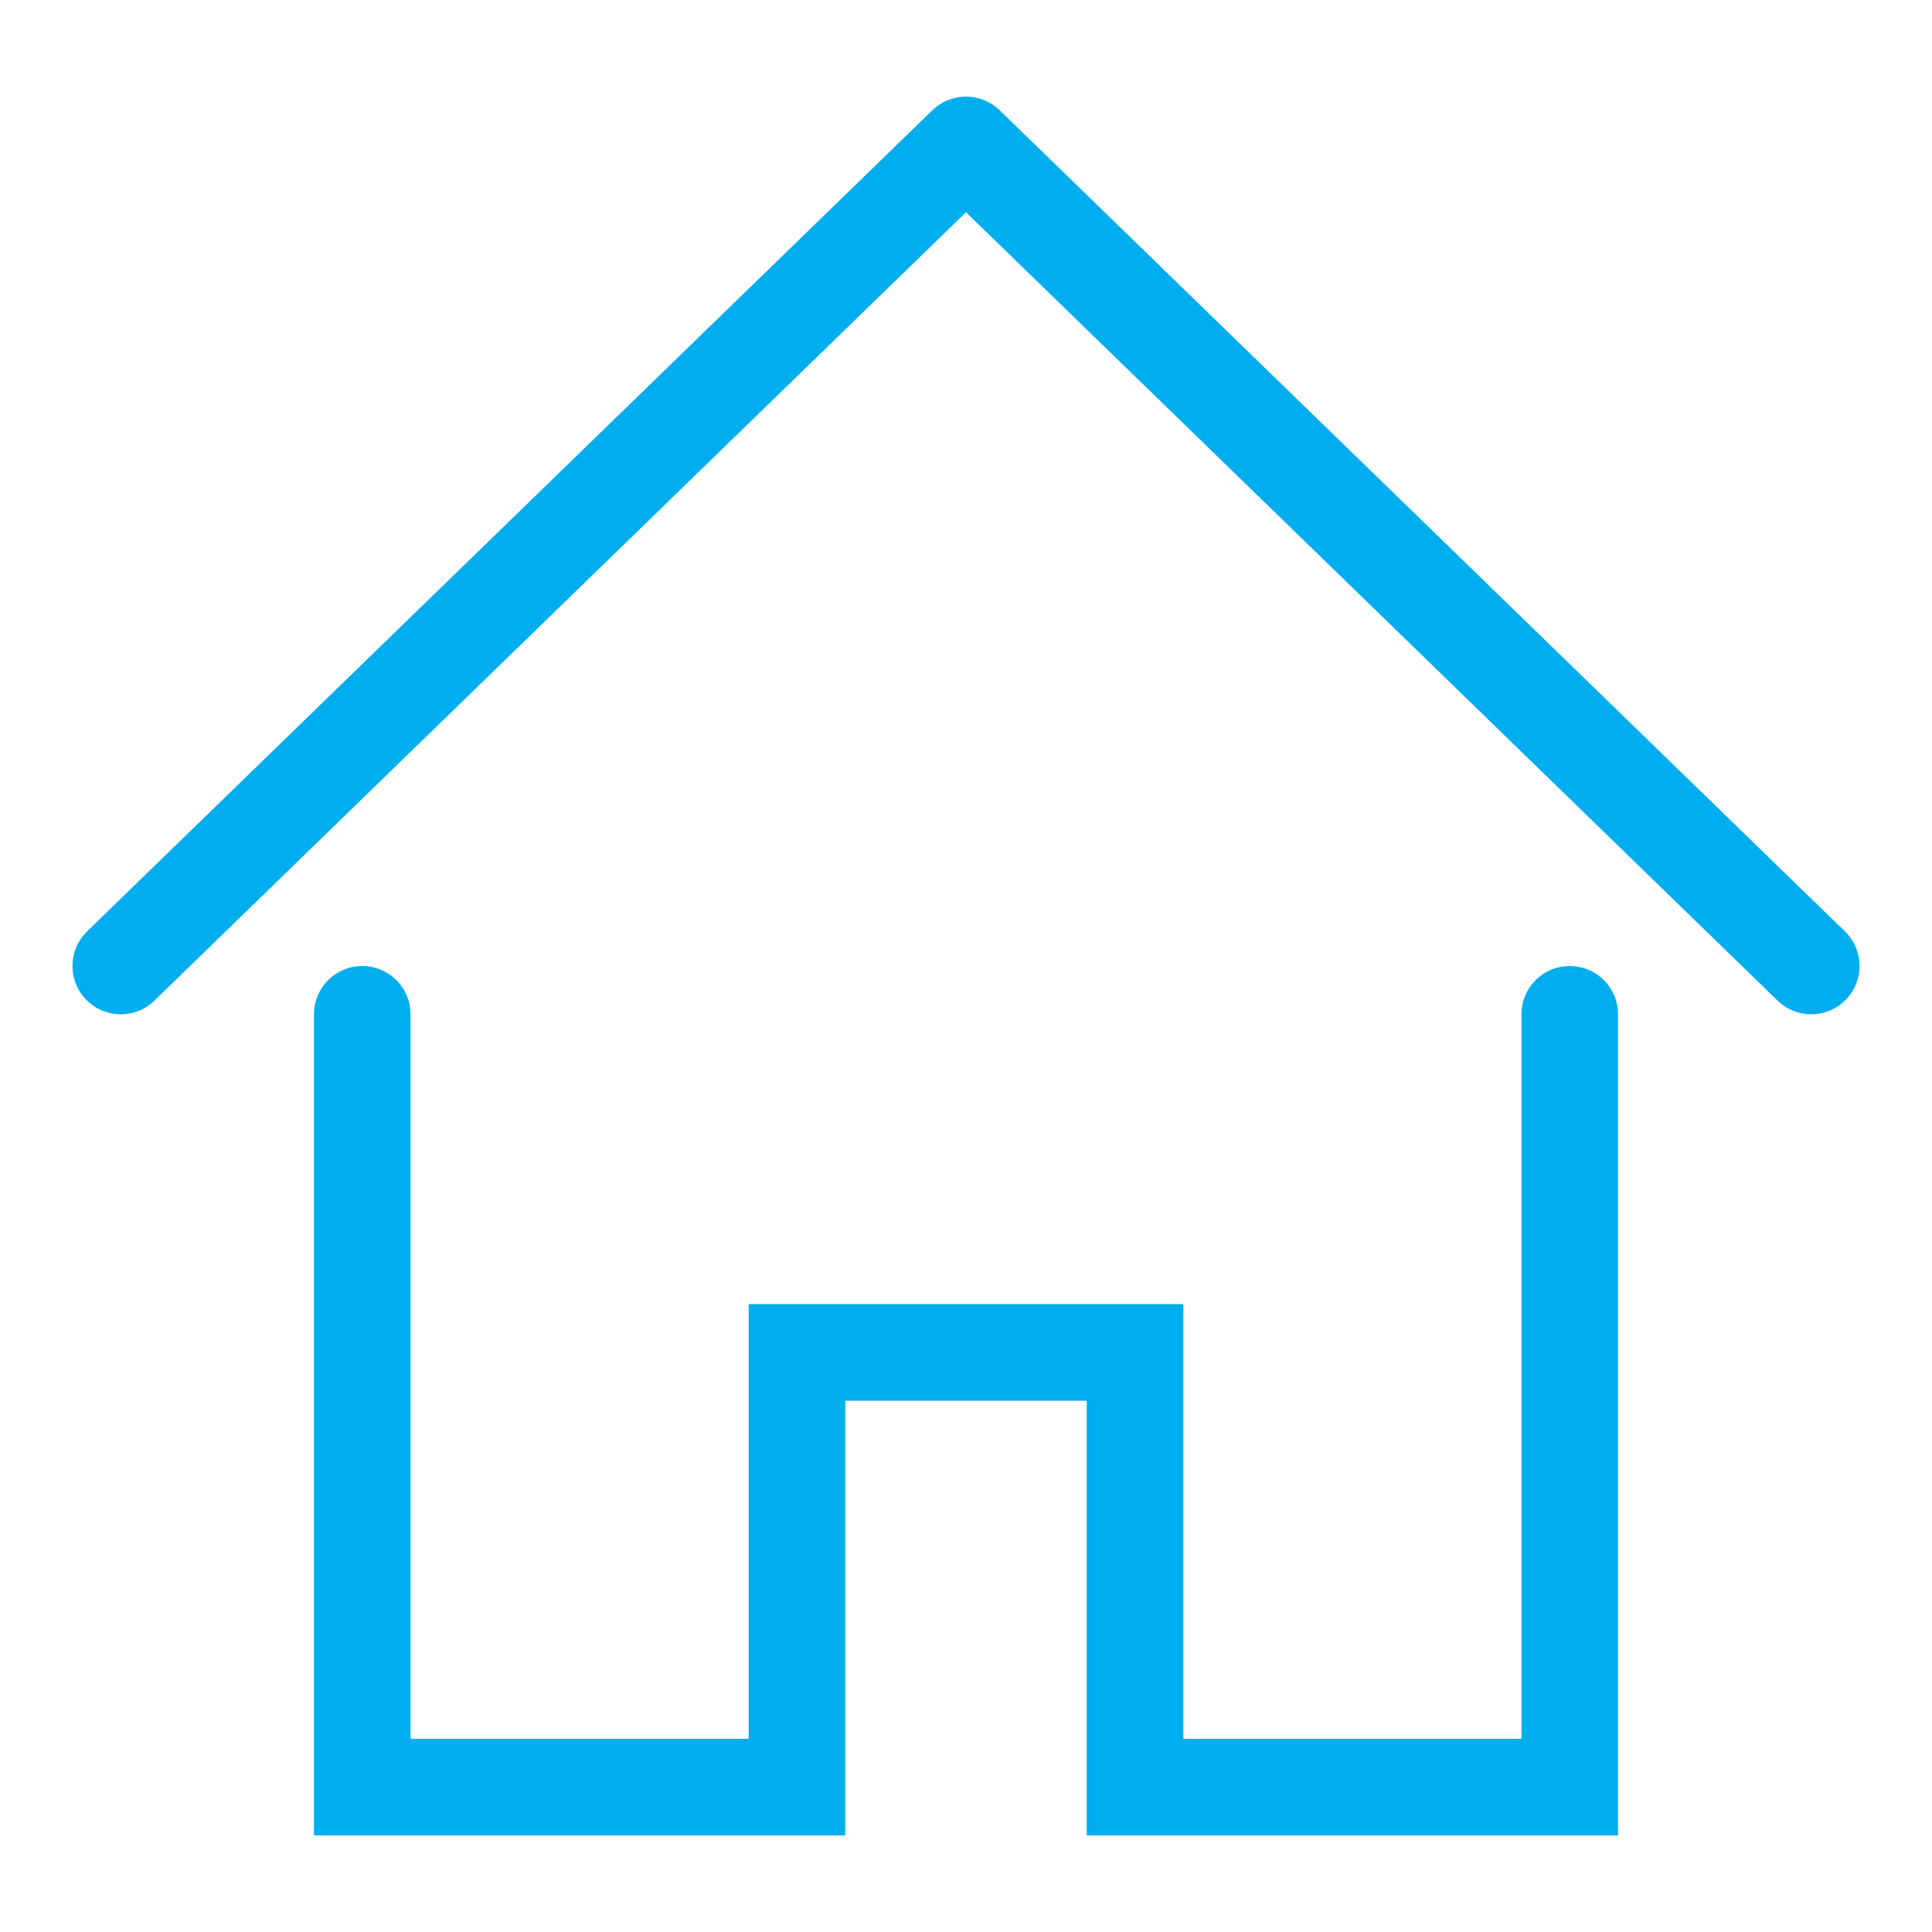<?xml version="1.0" encoding="UTF-8"?>
<svg width="40px" height="40px" viewBox="0 0 40 40" version="1.1" xmlns="http://www.w3.org/2000/svg" xmlns:xlink="http://www.w3.org/1999/xlink">
    <title>icons/home</title>
    <g id="icons/home" stroke="none" stroke-width="1" fill="none" fill-rule="evenodd">
        <path d="M32.5,20 C33.013,20 33.436,20.386 33.493,20.883 L33.5,21 L33.5,38 L22.5,38 L22.5,29 L17.5,29 L17.5,38 L6.5,38 L6.5,21 C6.5,20.448 6.948,20 7.5,20 C8.013,20 8.436,20.386 8.493,20.883 L8.5,21 L8.5,36 L15.5,36 L15.5,27 L24.5,27 L24.5,36 L31.5,36 L31.5,21 C31.5,20.487 31.886,20.064 32.383,20.007 L32.5,20 Z M19.97,2 L20.045,2.001 L20.147,2.011 L20.147,2.011 L20.287,2.042 L20.287,2.042 L20.396,2.081 L20.44,2.102 L20.44,2.102 L20.536,2.156 L20.536,2.156 L20.637,2.229 L20.637,2.229 L20.697,2.283 L20.697,2.283 L38.197,19.283 C38.593,19.668 38.602,20.301 38.217,20.697 C37.832,21.093 37.199,21.102 36.803,20.717 L20,4.394 L3.197,20.717 C2.801,21.102 2.168,21.093 1.783,20.697 C1.427,20.331 1.408,19.764 1.719,19.376 L1.803,19.283 L19.303,2.283 L19.387,2.21 L19.387,2.21 L19.464,2.156 L19.464,2.156 L19.516,2.125 L19.516,2.125 L19.56,2.102 L19.56,2.102 L19.63,2.071 L19.758,2.03 L19.758,2.03 L19.882,2.007 L19.882,2.007 L19.97,2 Z" id="home" fill="#00AEEF" fill-rule="nonzero"></path>
    </g>
</svg>